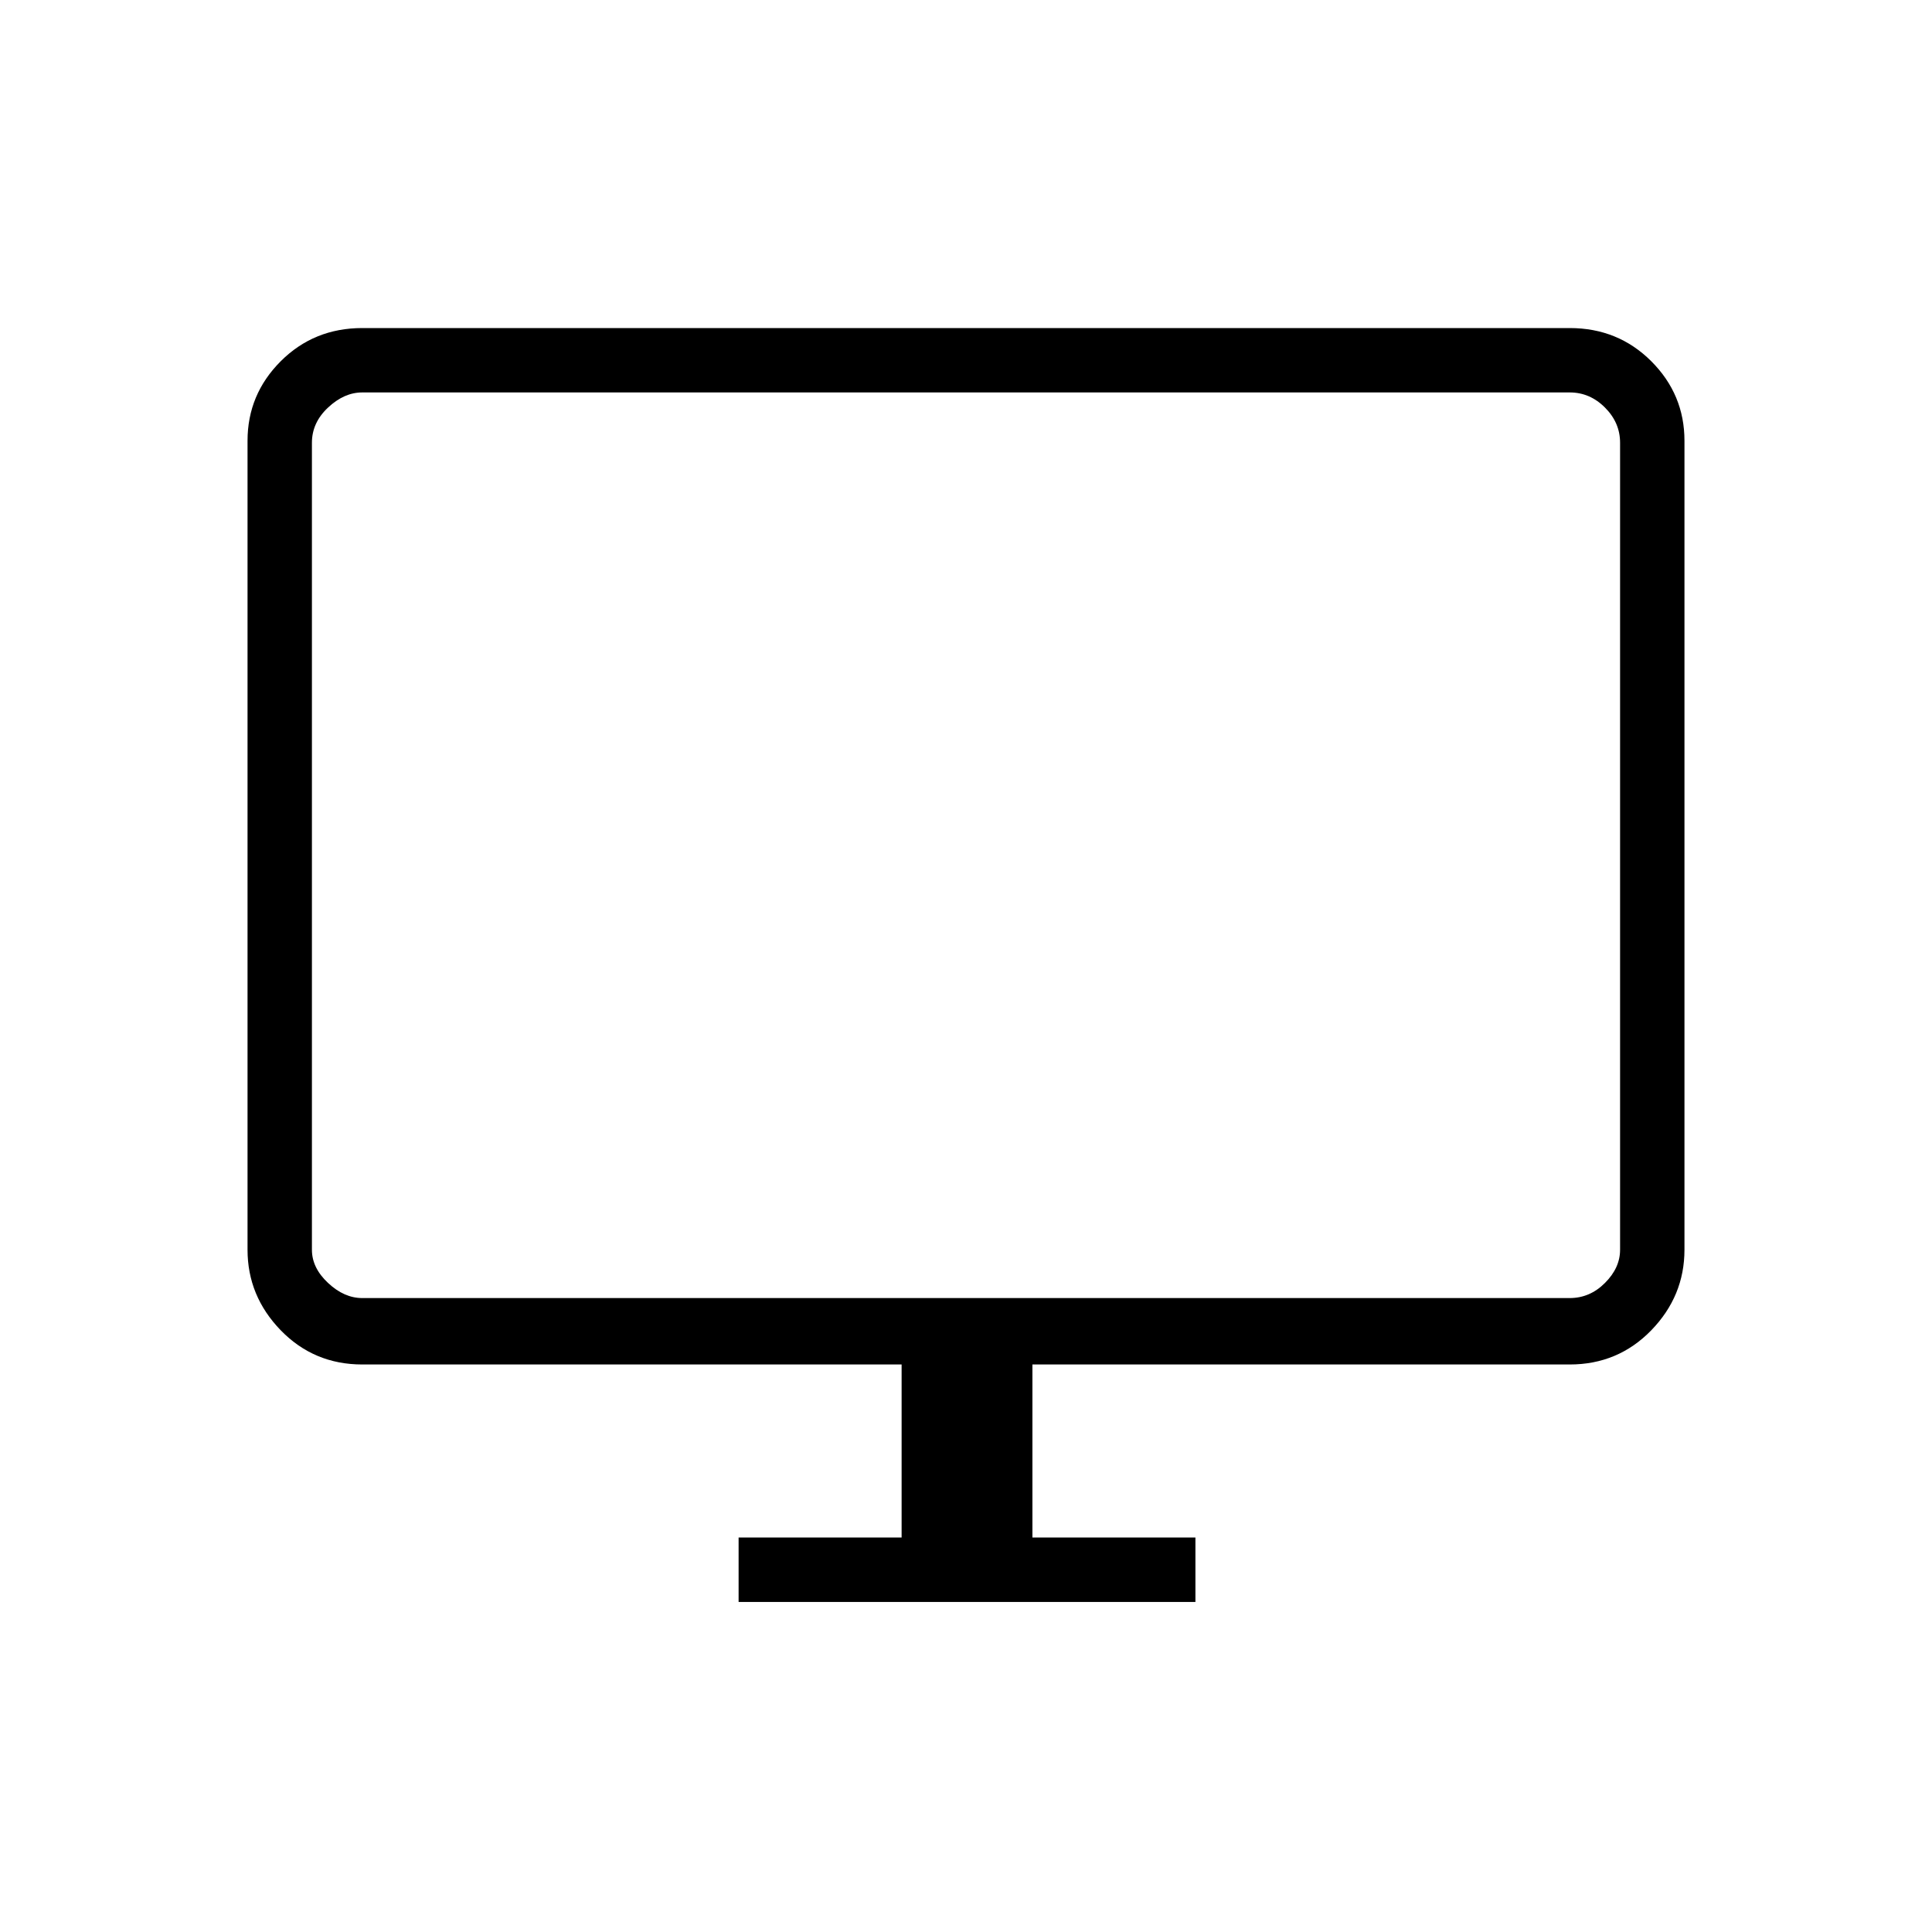 <svg xmlns="http://www.w3.org/2000/svg" height="40" width="40"><path d="M15.292 33.167v-1.334h3.375V28.25H7.5q-1 0-1.688-.708-.687-.709-.687-1.667V9.125q0-.958.687-1.646.688-.687 1.688-.687h25q1 0 1.688.687.687.688.687 1.646v16.75q0 .958-.687 1.667-.688.708-1.688.708H21.375v3.583h3.375v1.334ZM7.5 26.875h25q.417 0 .729-.313.313-.312.313-.687V9.167q0-.417-.313-.729-.312-.313-.729-.313h-25q-.375 0-.708.313-.334.312-.334.729v16.708q0 .375.334.687.333.313.708.313Zm-1.042 0V8.125v18.75Z"/></svg>